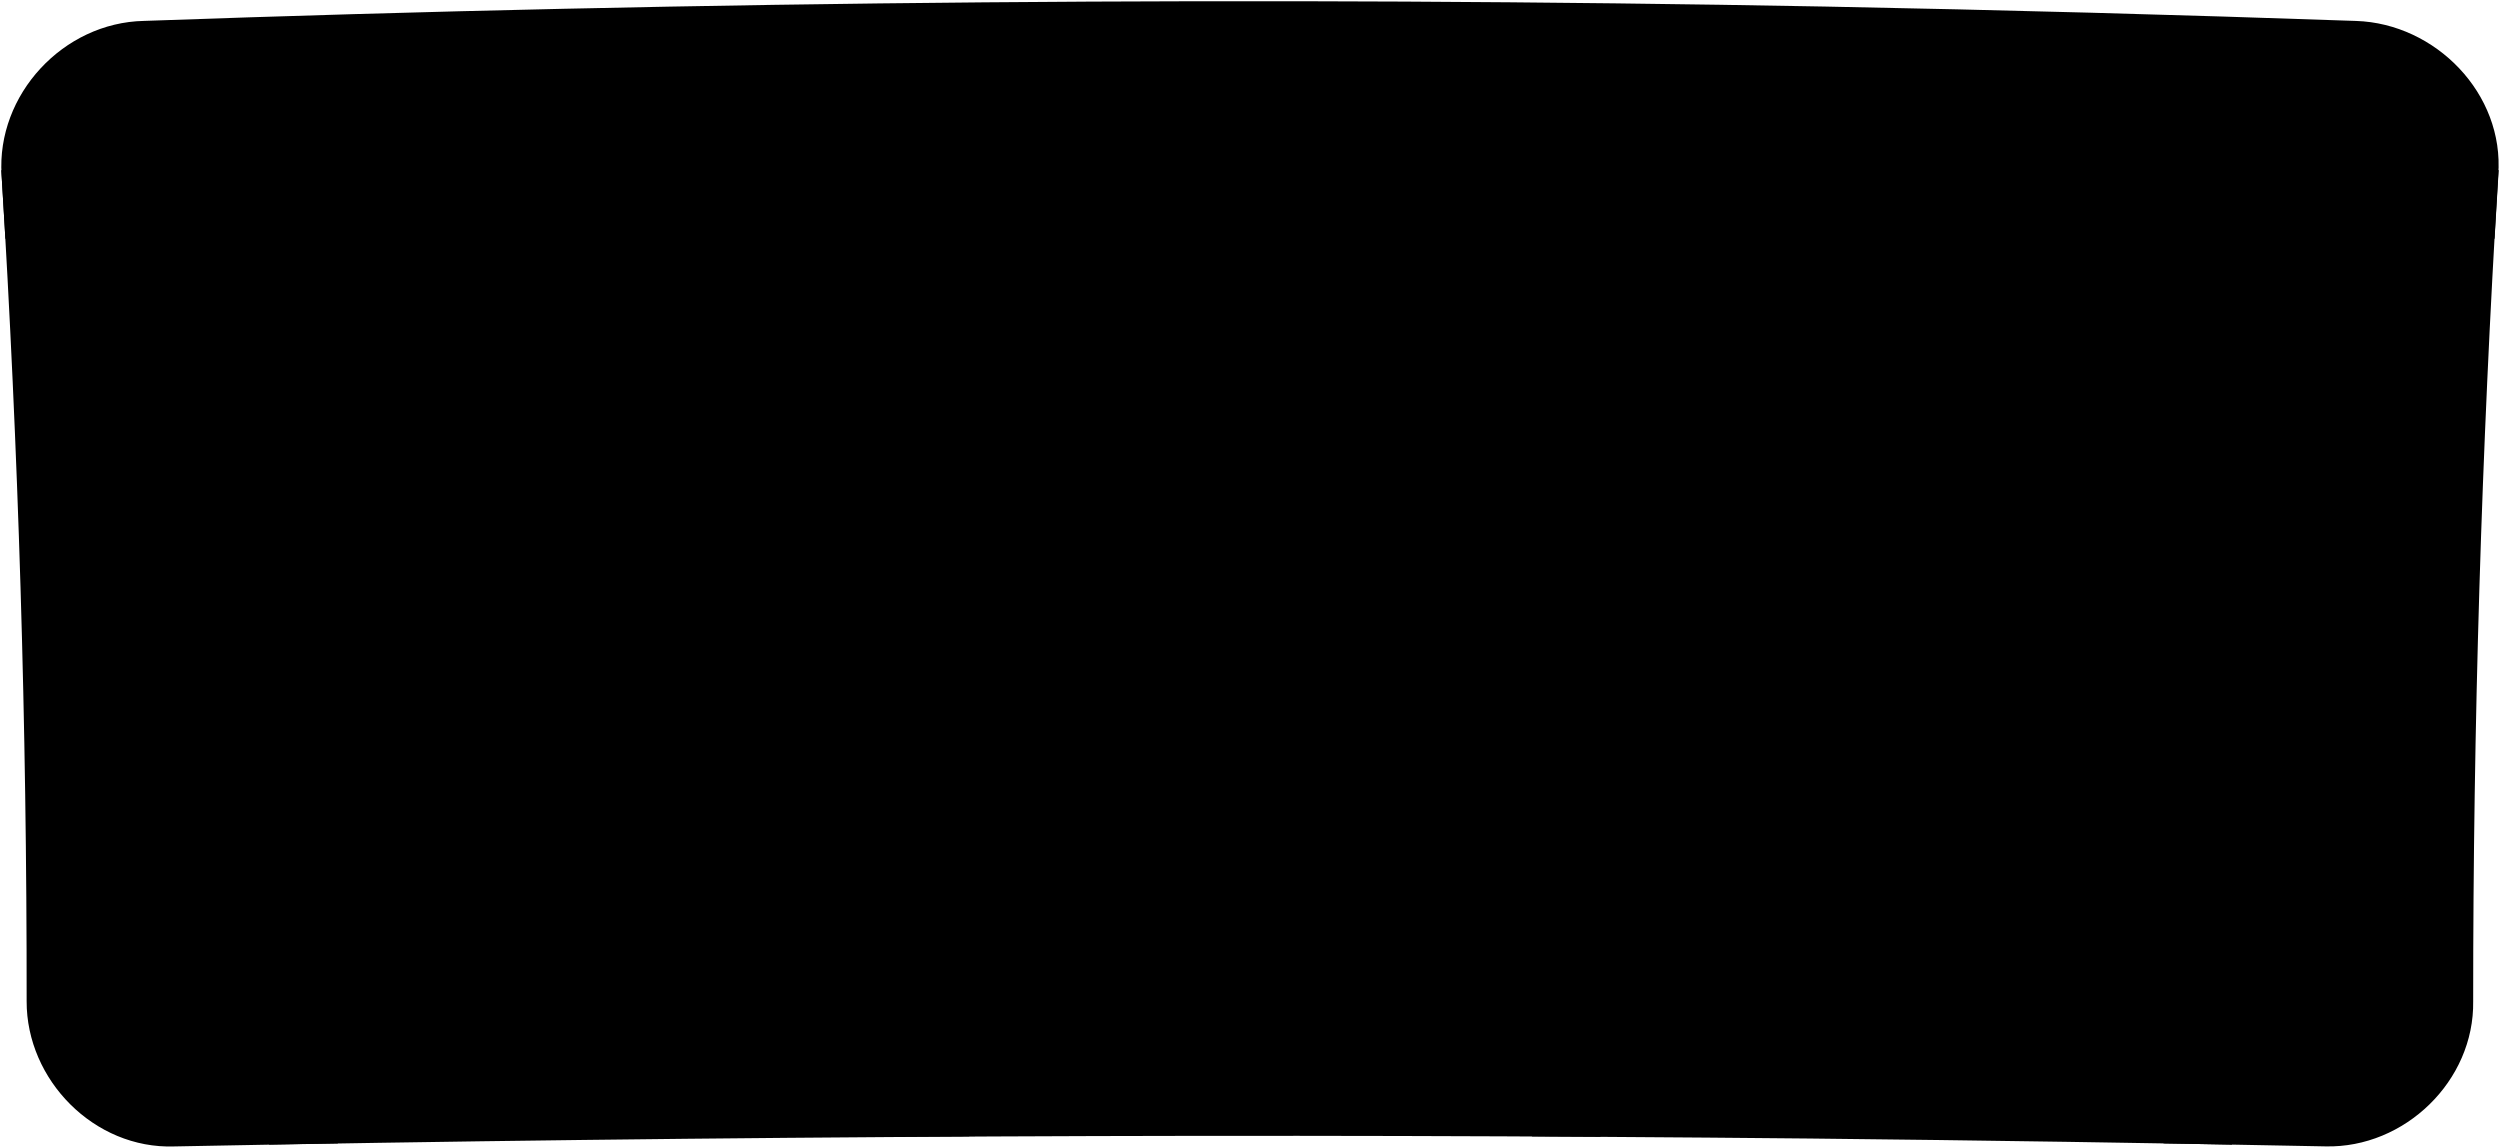 <svg viewBox="0 0 1932.07 887.02">
  <path class="signBack" d="M134.63,886Q766.75,873.65,1399,879.89q199.15,2.1,398.34,6.07c61,1.37,115-50.54,114-112.23q-.06-319.51,19.36-638.55c4.86-62.76-48.41-117-109.91-119Q1615.58,9,1410.21,5.06,760.84-7,111.14,16.16c-62.33,1.34-113.95,57-109.91,119Q20.84,454.1,20.59,773.73C20.37,834.66,72.85,888.09,134.63,886Z"/>
  <g class="ironMedium">
    <path d="M4.17,184.5q730-26.67,1460.7-13.08,231.47,4.49,463,13.08,1.53-26.48,3.17-53-232.17-8.73-464.45-13.5Q733.94,103.43,1,131.54,2.64,158,4.17,184.5Z"/>
    <path d="M749.08,878.18q.9-408.34-5.37-816.65-27.13.26-54.28.55,7.91,408.17,6.66,816.42Z"/>
    <path d="M261.07,883.63q3.17-406.41-17-812.49Q217,72,189.86,72.79,211.79,478.3,208,884.56Z"/>
    <path d="M1236.9,878.5q-1.14-408.22,6.69-816.41-27.15-.29-54.29-.55-6.39,408.29-5.39,816.65Z"/>
    <path d="M1725,884.58q-3.43-406.07,18.2-811.76l-54.22-1.65q-20.48,405.92-17,812.48Q1698.44,884.1,1725,884.58Z"/>
  </g>
</svg>
